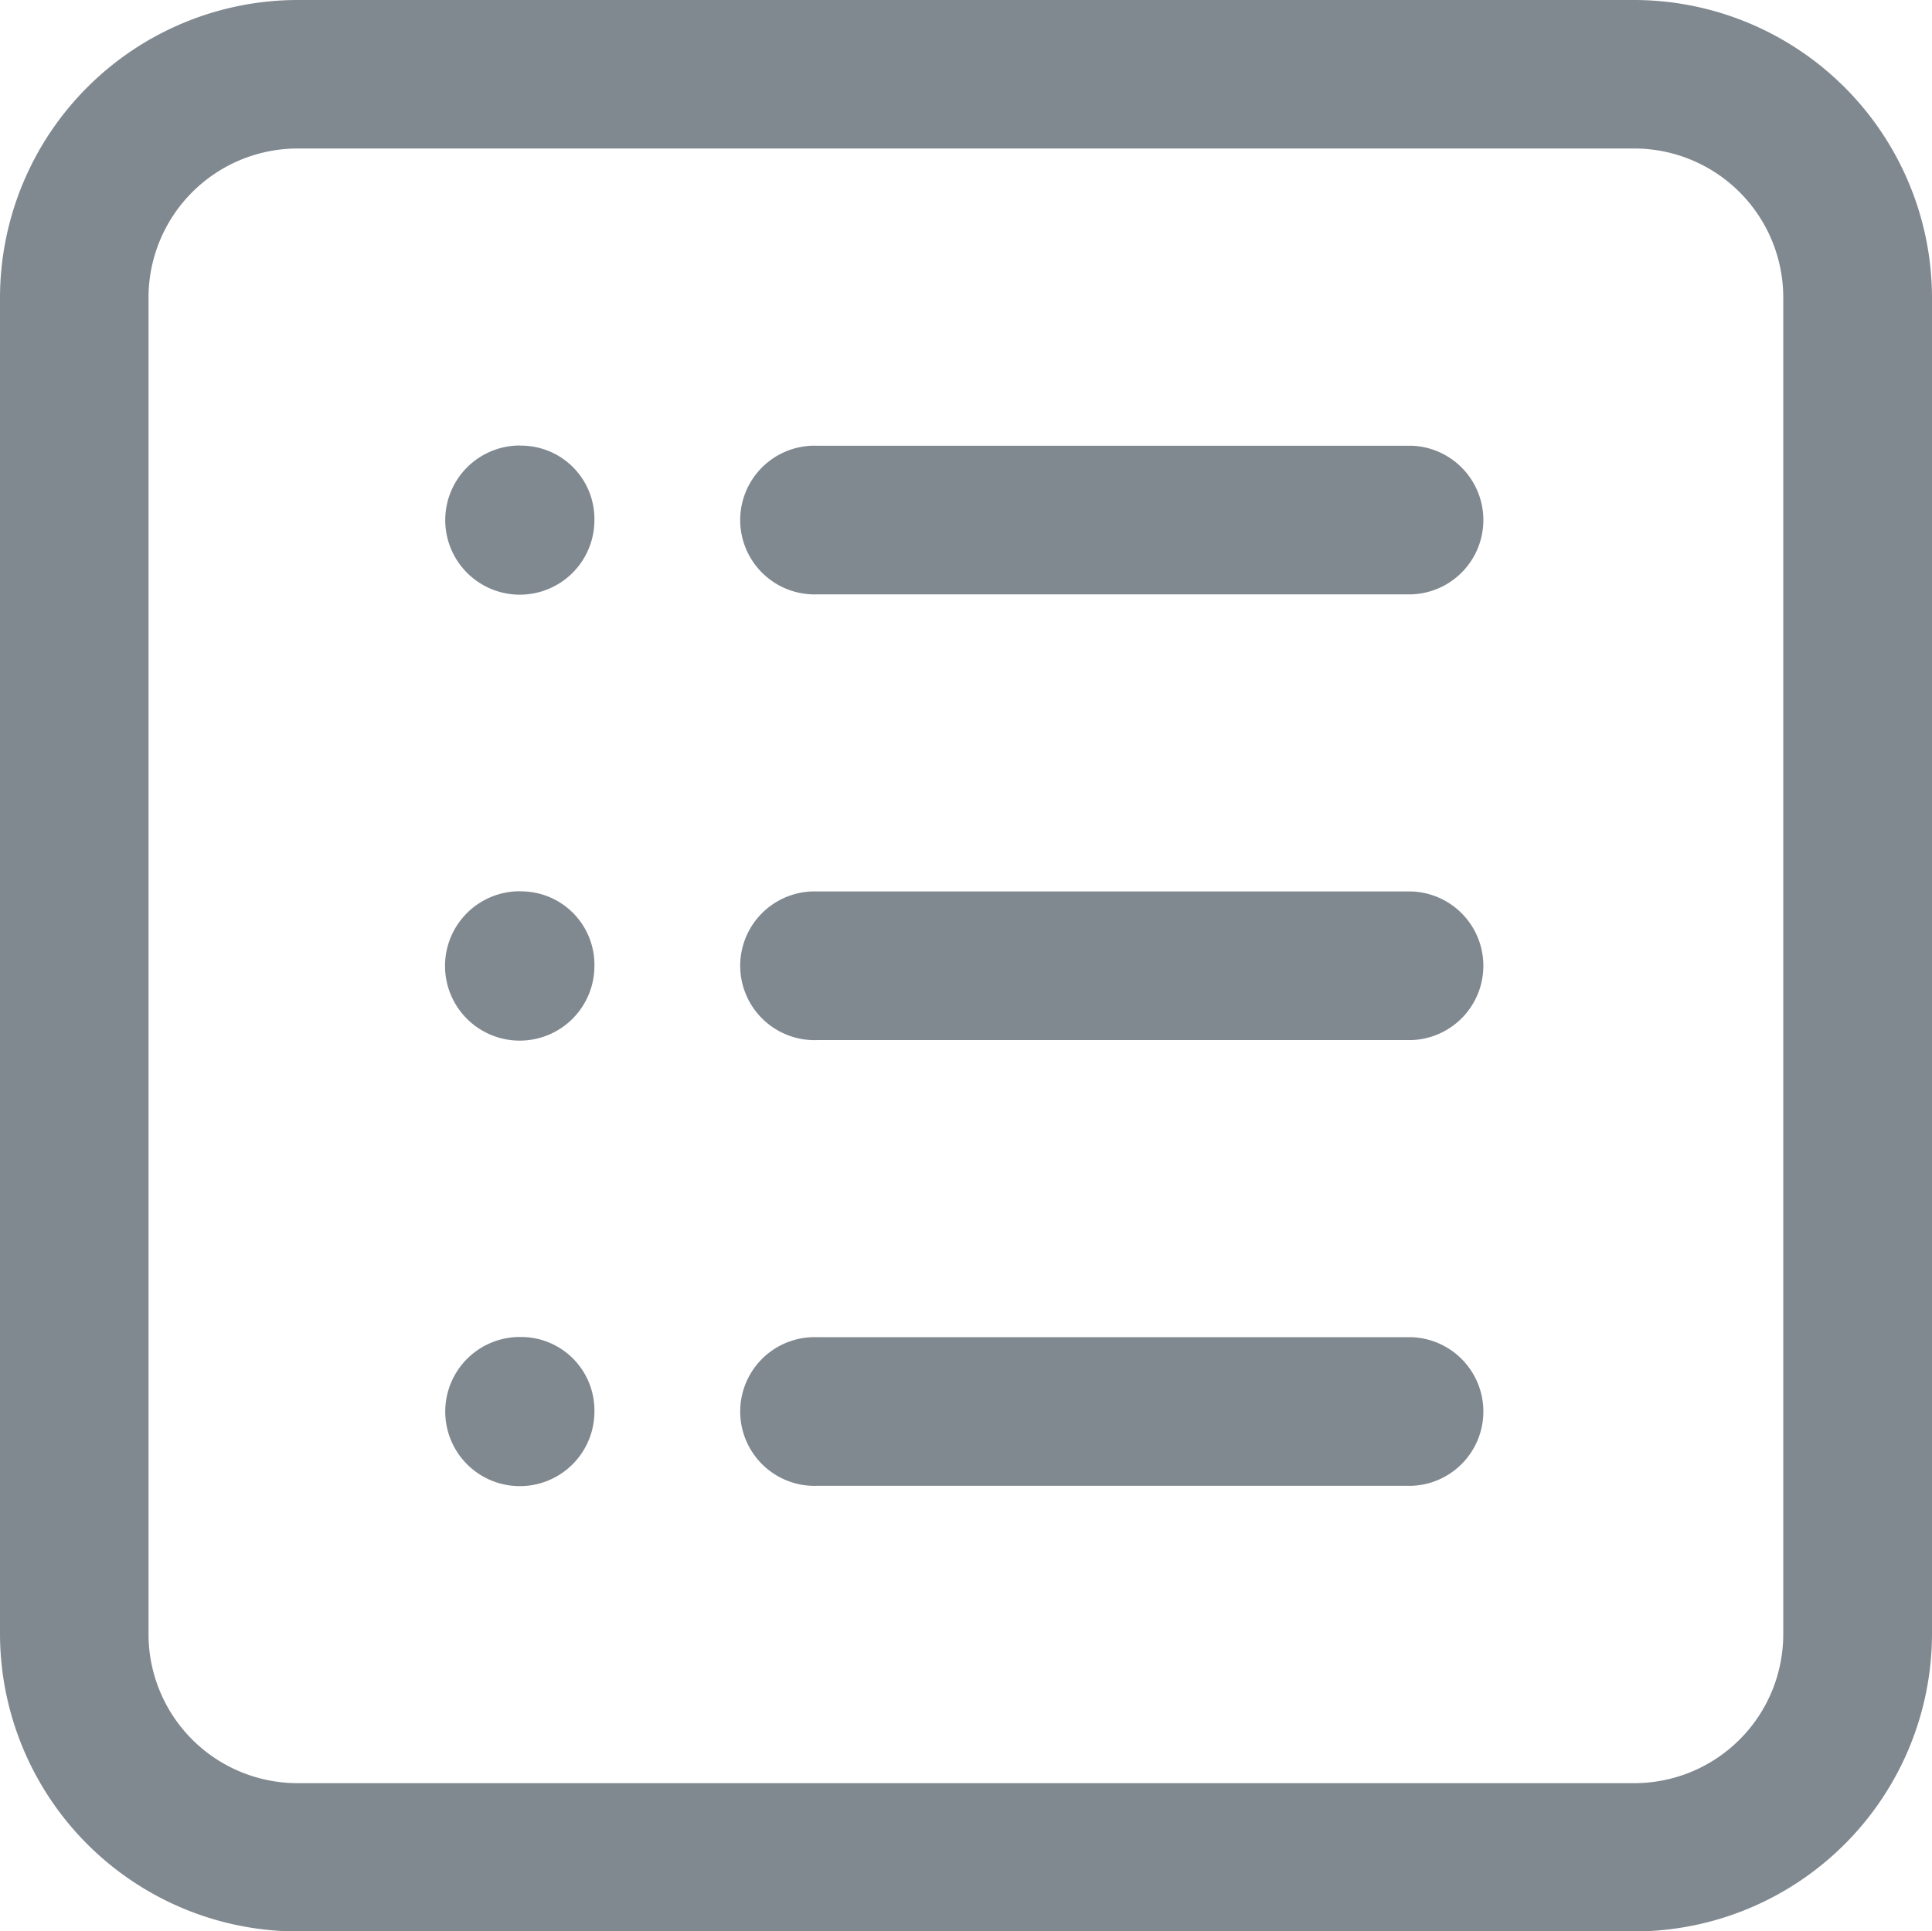 <svg id="_14_项目详情_normal" data-name="14 项目详情 normal" xmlns="http://www.w3.org/2000/svg" width="17.665" height="17.661" viewBox="0 0 17.665 17.661">
  <defs>
    <style>
      .cls-1 {
        fill: #818990;
      }
    </style>
  </defs>
  <path id="xiangqing" class="cls-1" d="M4.756,14.42a.682.682,0,1,0,.679.68A.671.671,0,0,0,4.756,14.42Zm0-8.152a.682.682,0,1,0,.679.68A.671.671,0,0,0,4.756,6.269Zm0,4.076a.683.683,0,1,0,.679.68A.671.671,0,0,0,4.756,10.345Zm10.191-8.15H2.718A2.725,2.725,0,0,0,0,4.912V17.14a2.725,2.725,0,0,0,2.718,2.716H14.947a2.725,2.725,0,0,0,2.718-2.718V4.912a2.727,2.727,0,0,0-2.718-2.718ZM16.305,17.14A1.362,1.362,0,0,1,14.947,18.5H2.718a1.363,1.363,0,0,1-1.36-1.358V4.911a1.364,1.364,0,0,1,1.36-1.359H14.947a1.363,1.363,0,0,1,1.358,1.359V17.138Zm-3.4-10.87H7.474a.68.68,0,1,0,0,1.359h5.435a.68.68,0,0,0,0-1.359Zm0,4.076H7.474a.68.68,0,1,0,0,1.359h5.435a.68.68,0,0,0,0-1.359Zm0,4.076H7.474a.68.68,0,1,0,0,1.359h5.435a.68.68,0,0,0,0-1.359Z" transform="translate(0 -2.194)"/>
</svg>
